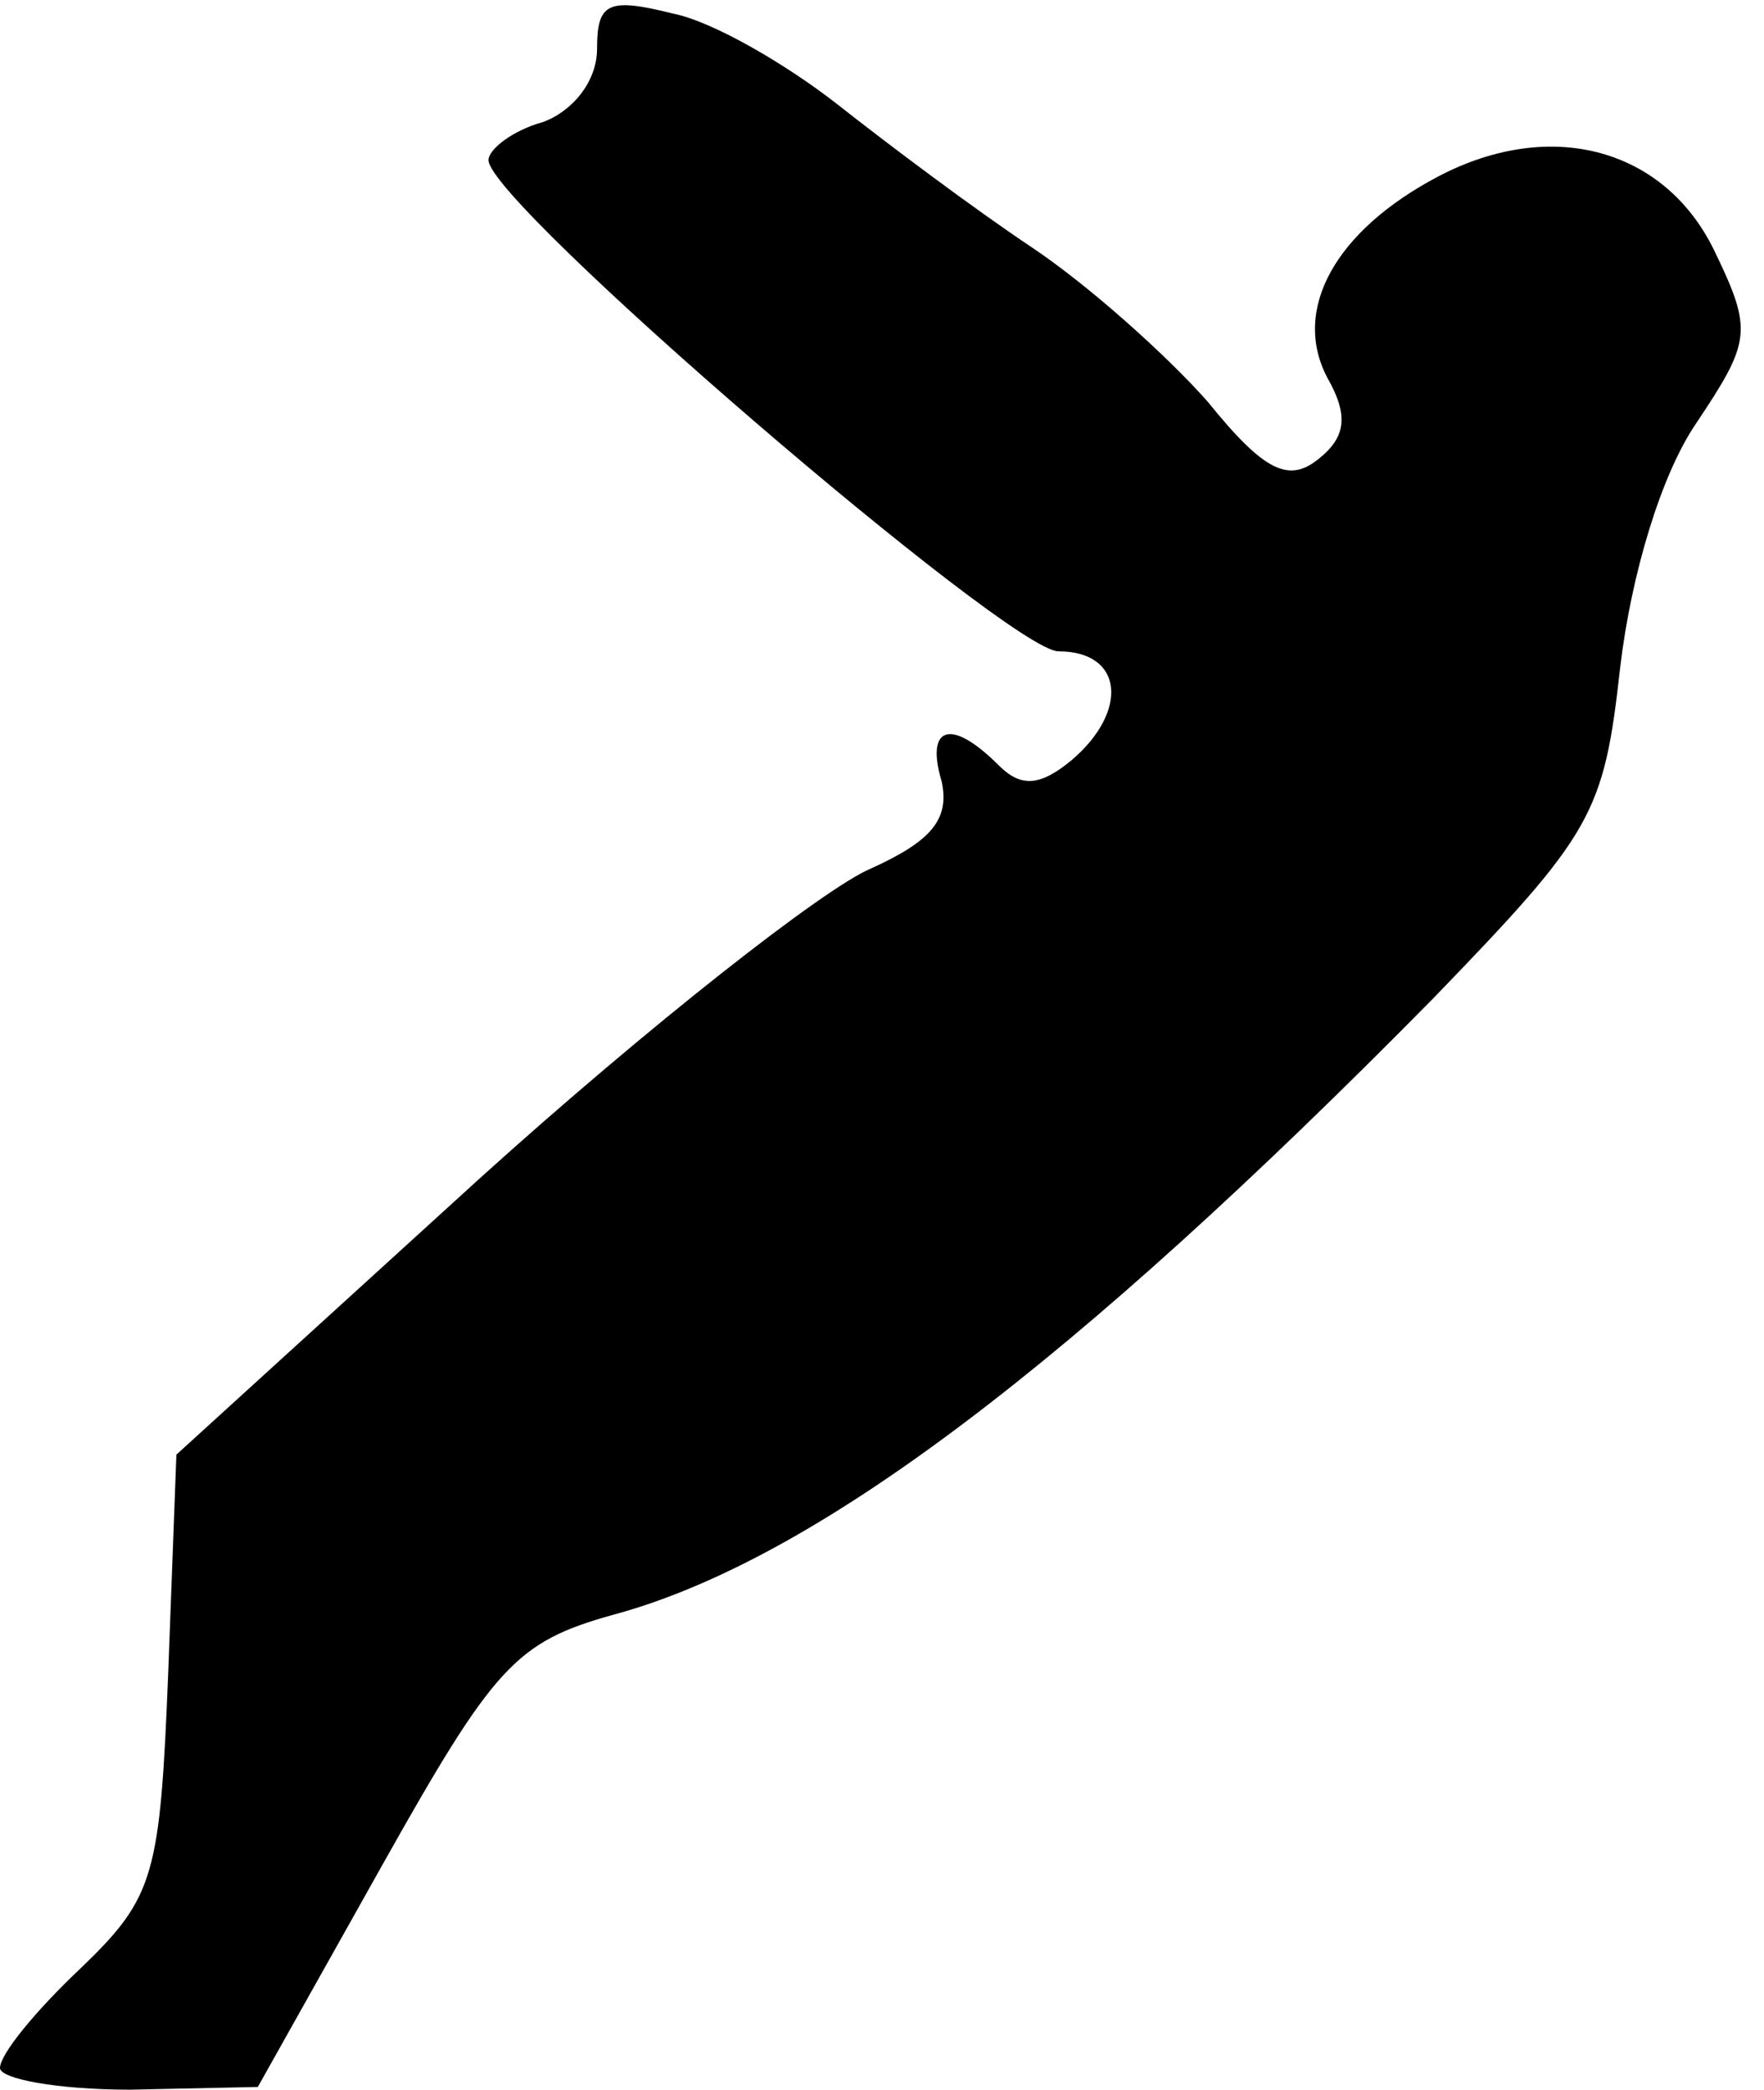 <?xml version="1.0" standalone="no"?>
<!DOCTYPE svg PUBLIC "-//W3C//DTD SVG 20010904//EN"
 "http://www.w3.org/TR/2001/REC-SVG-20010904/DTD/svg10.dtd">
<svg version="1.0" xmlns="http://www.w3.org/2000/svg"
 width="65pt" height="77pt" viewBox="0 0 65 77"
 preserveAspectRatio="xMidYMid meet">
<g transform="translate(0,77) scale(0.1,-0.1)"
fill="#000000" stroke="none">
<path fill="#000000" stroke="none" d="M220 752 c0 -12 -9 -23 -20 -27 -11 -3
-20 -10 -20 -14 0 -16 192 -181 210 -181 24 0 26 -22 5 -40 -12 -10 -19 -10
-27 -2 -18 18 -27 14 -21 -6 3 -14 -4 -22 -26 -32 -17 -7 -82 -58 -144 -114
l-112 -102 -3 -80 c-3 -75 -5 -83 -32 -109 -17 -16 -30 -32 -30 -37 0 -4 21
-8 48 -8 l47 1 46 82 c41 73 49 82 85 92 74 20 169 92 302 227 59 61 63 68 69
122 4 34 15 71 28 90 20 30 21 34 7 63 -18 38 -60 50 -102 28 -38 -20 -54 -49
-41 -74 8 -14 7 -22 -3 -30 -11 -9 -20 -5 -41 21 -15 17 -44 43 -65 57 -21 14
-53 38 -72 53 -18 14 -45 30 -60 33 -24 6 -28 4 -28 -13z"/>
</g>
</svg>

